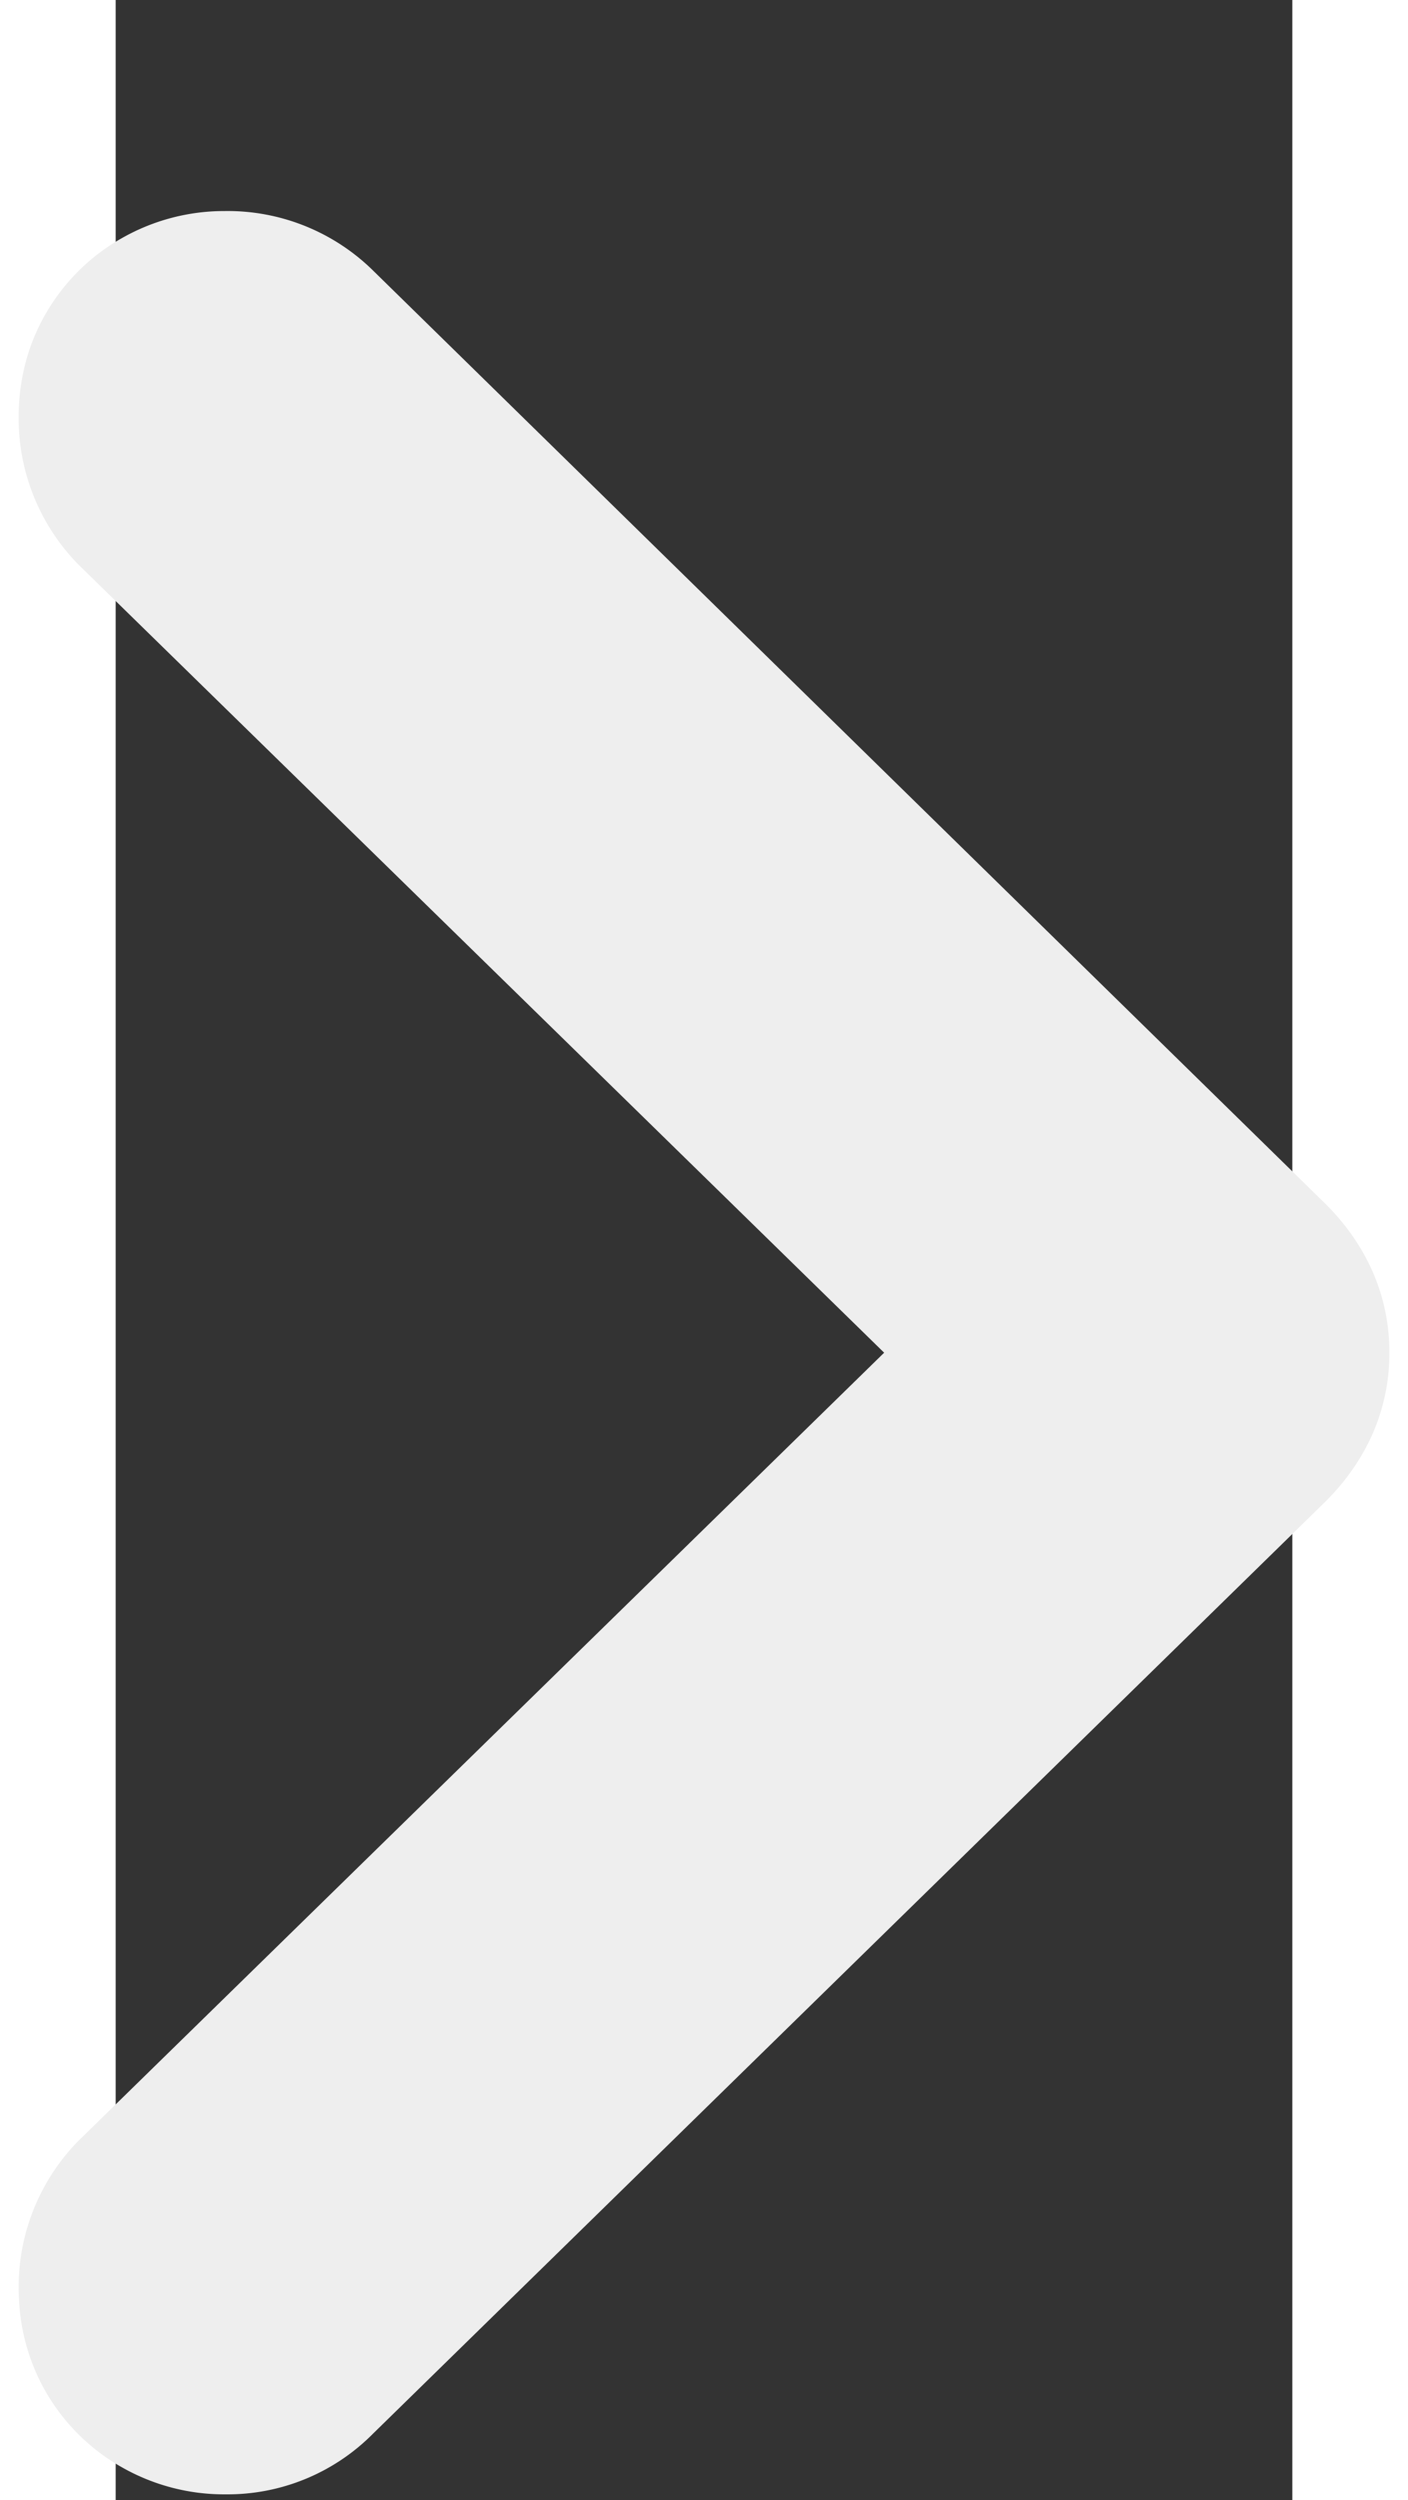 <svg width="5.73" height="10.172" viewBox="0 -1.5 5.73 12.172" xmlns="http://www.w3.org/2000/svg">
    <rect x="0" y="-1.5" width="5.73" height="12.172" fill="#333333" stroke="none"/>
    <g id="svgGroup" stroke-linecap="round" fill-rule="evenodd" font-size="9pt" stroke="#eeeeee" stroke-width="0.25mm" fill="#eeeeee" style="stroke:#eeeeee;stroke-width:0.25mm;fill:#eeeeee">
        <path d="M 5.561 5.473 L 0.92 10.014 A 0.525 0.525 0 0 1 0.54 10.172 A 0.652 0.652 0 0 1 0.533 10.172 A 0.534 0.534 0 0 1 0.264 10.102 A 0.517 0.517 0 0 1 0.07 9.911 A 0.516 0.516 0 0 1 0.002 9.686 A 0.629 0.629 0 0 1 0 9.639 A 0.543 0.543 0 0 1 0.152 9.258 L 4.418 5.086 L 0.152 0.914 A 0.543 0.543 0 0 1 0 0.533 A 0.564 0.564 0 0 1 0.024 0.365 A 0.498 0.498 0 0 1 0.07 0.261 A 0.517 0.517 0 0 1 0.264 0.07 A 0.534 0.534 0 0 1 0.533 0 A 0.537 0.537 0 0 1 0.92 0.152 L 5.561 4.699 Q 5.643 4.781 5.687 4.878 A 0.497 0.497 0 0 1 5.73 5.086 A 0.497 0.497 0 0 1 5.687 5.294 A 0.593 0.593 0 0 1 5.59 5.442 A 0.694 0.694 0 0 1 5.561 5.473 Z" vector-effect="non-scaling-stroke"/>
    </g>
</svg>
